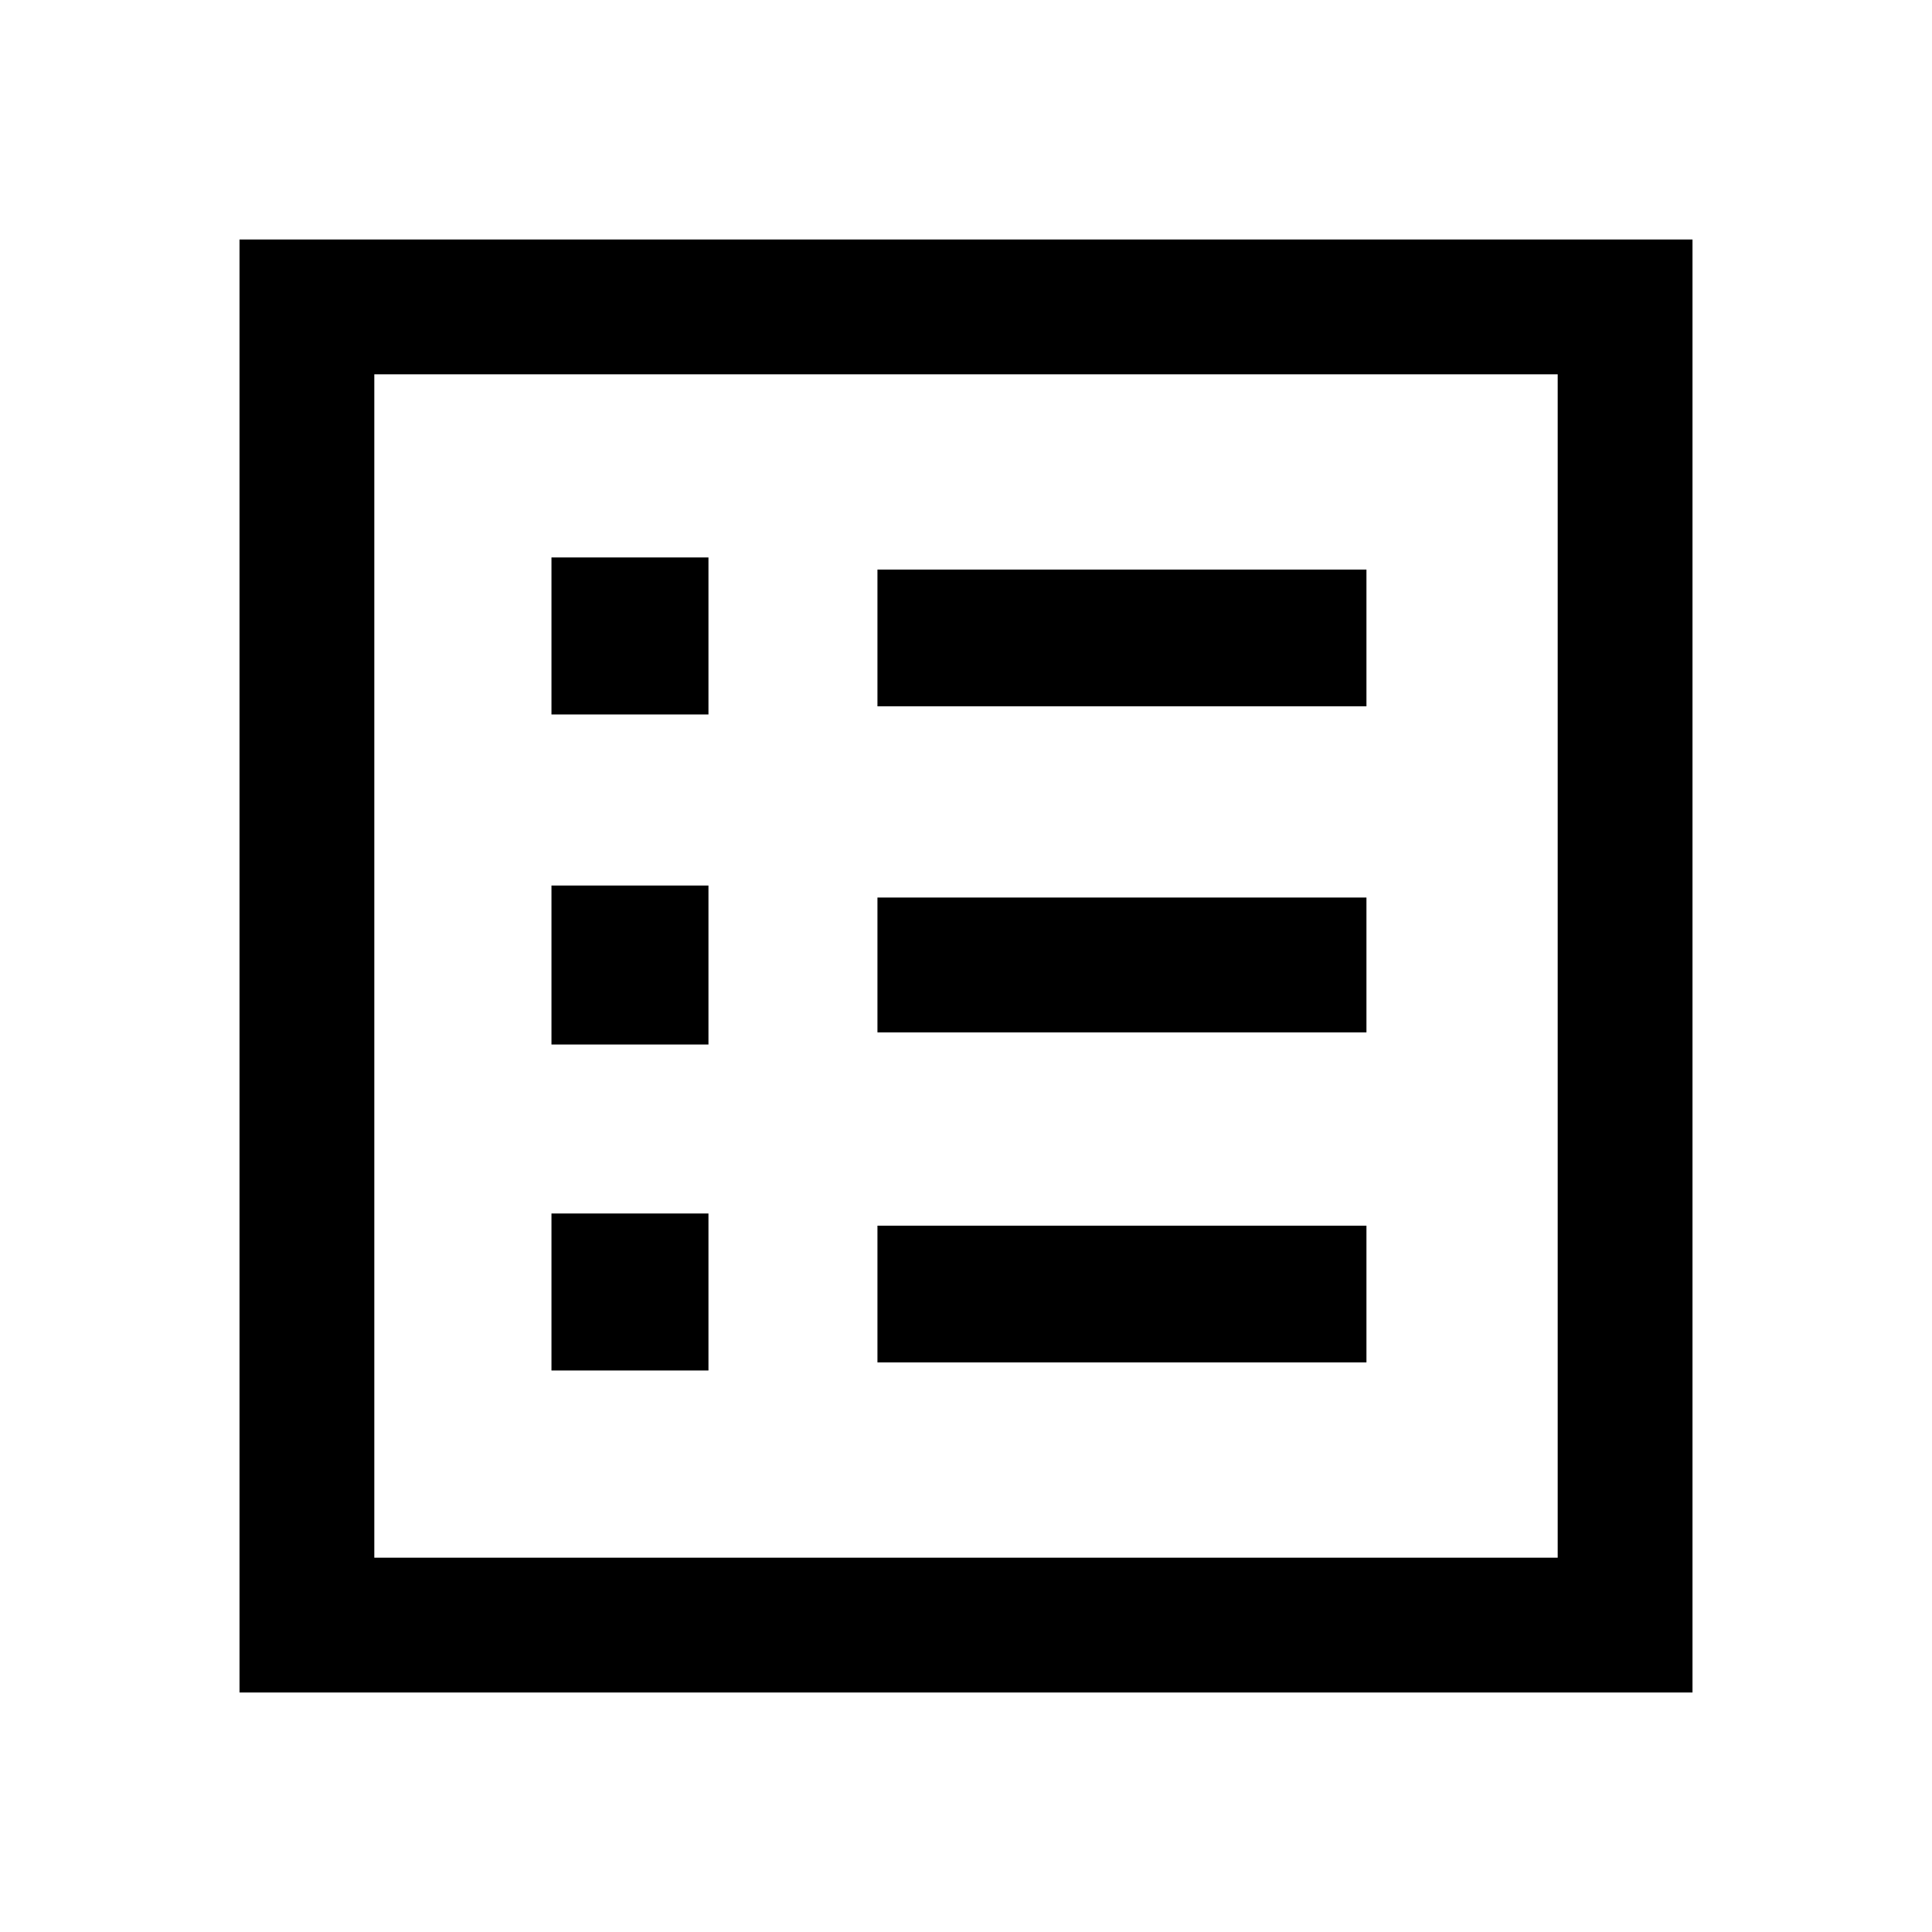 <svg xmlns="http://www.w3.org/2000/svg" height="40" width="40"><path d="M11.417 28.375h3.25v-3.25h-3.25Zm0-6.75h3.25v-3.292h-3.25Zm0-6.833h3.25v-3.25h-3.25Zm6.75 13.416h10.125v-2.833H18.167Zm0-6.833h10.125v-2.792H18.167Zm0-6.75h10.125v-2.833H18.167ZM4.958 35.042V4.958h30.084v30.084ZM7.75 32.25h24.5V7.75H7.75Zm0 0V7.75v24.5Z"/></svg>